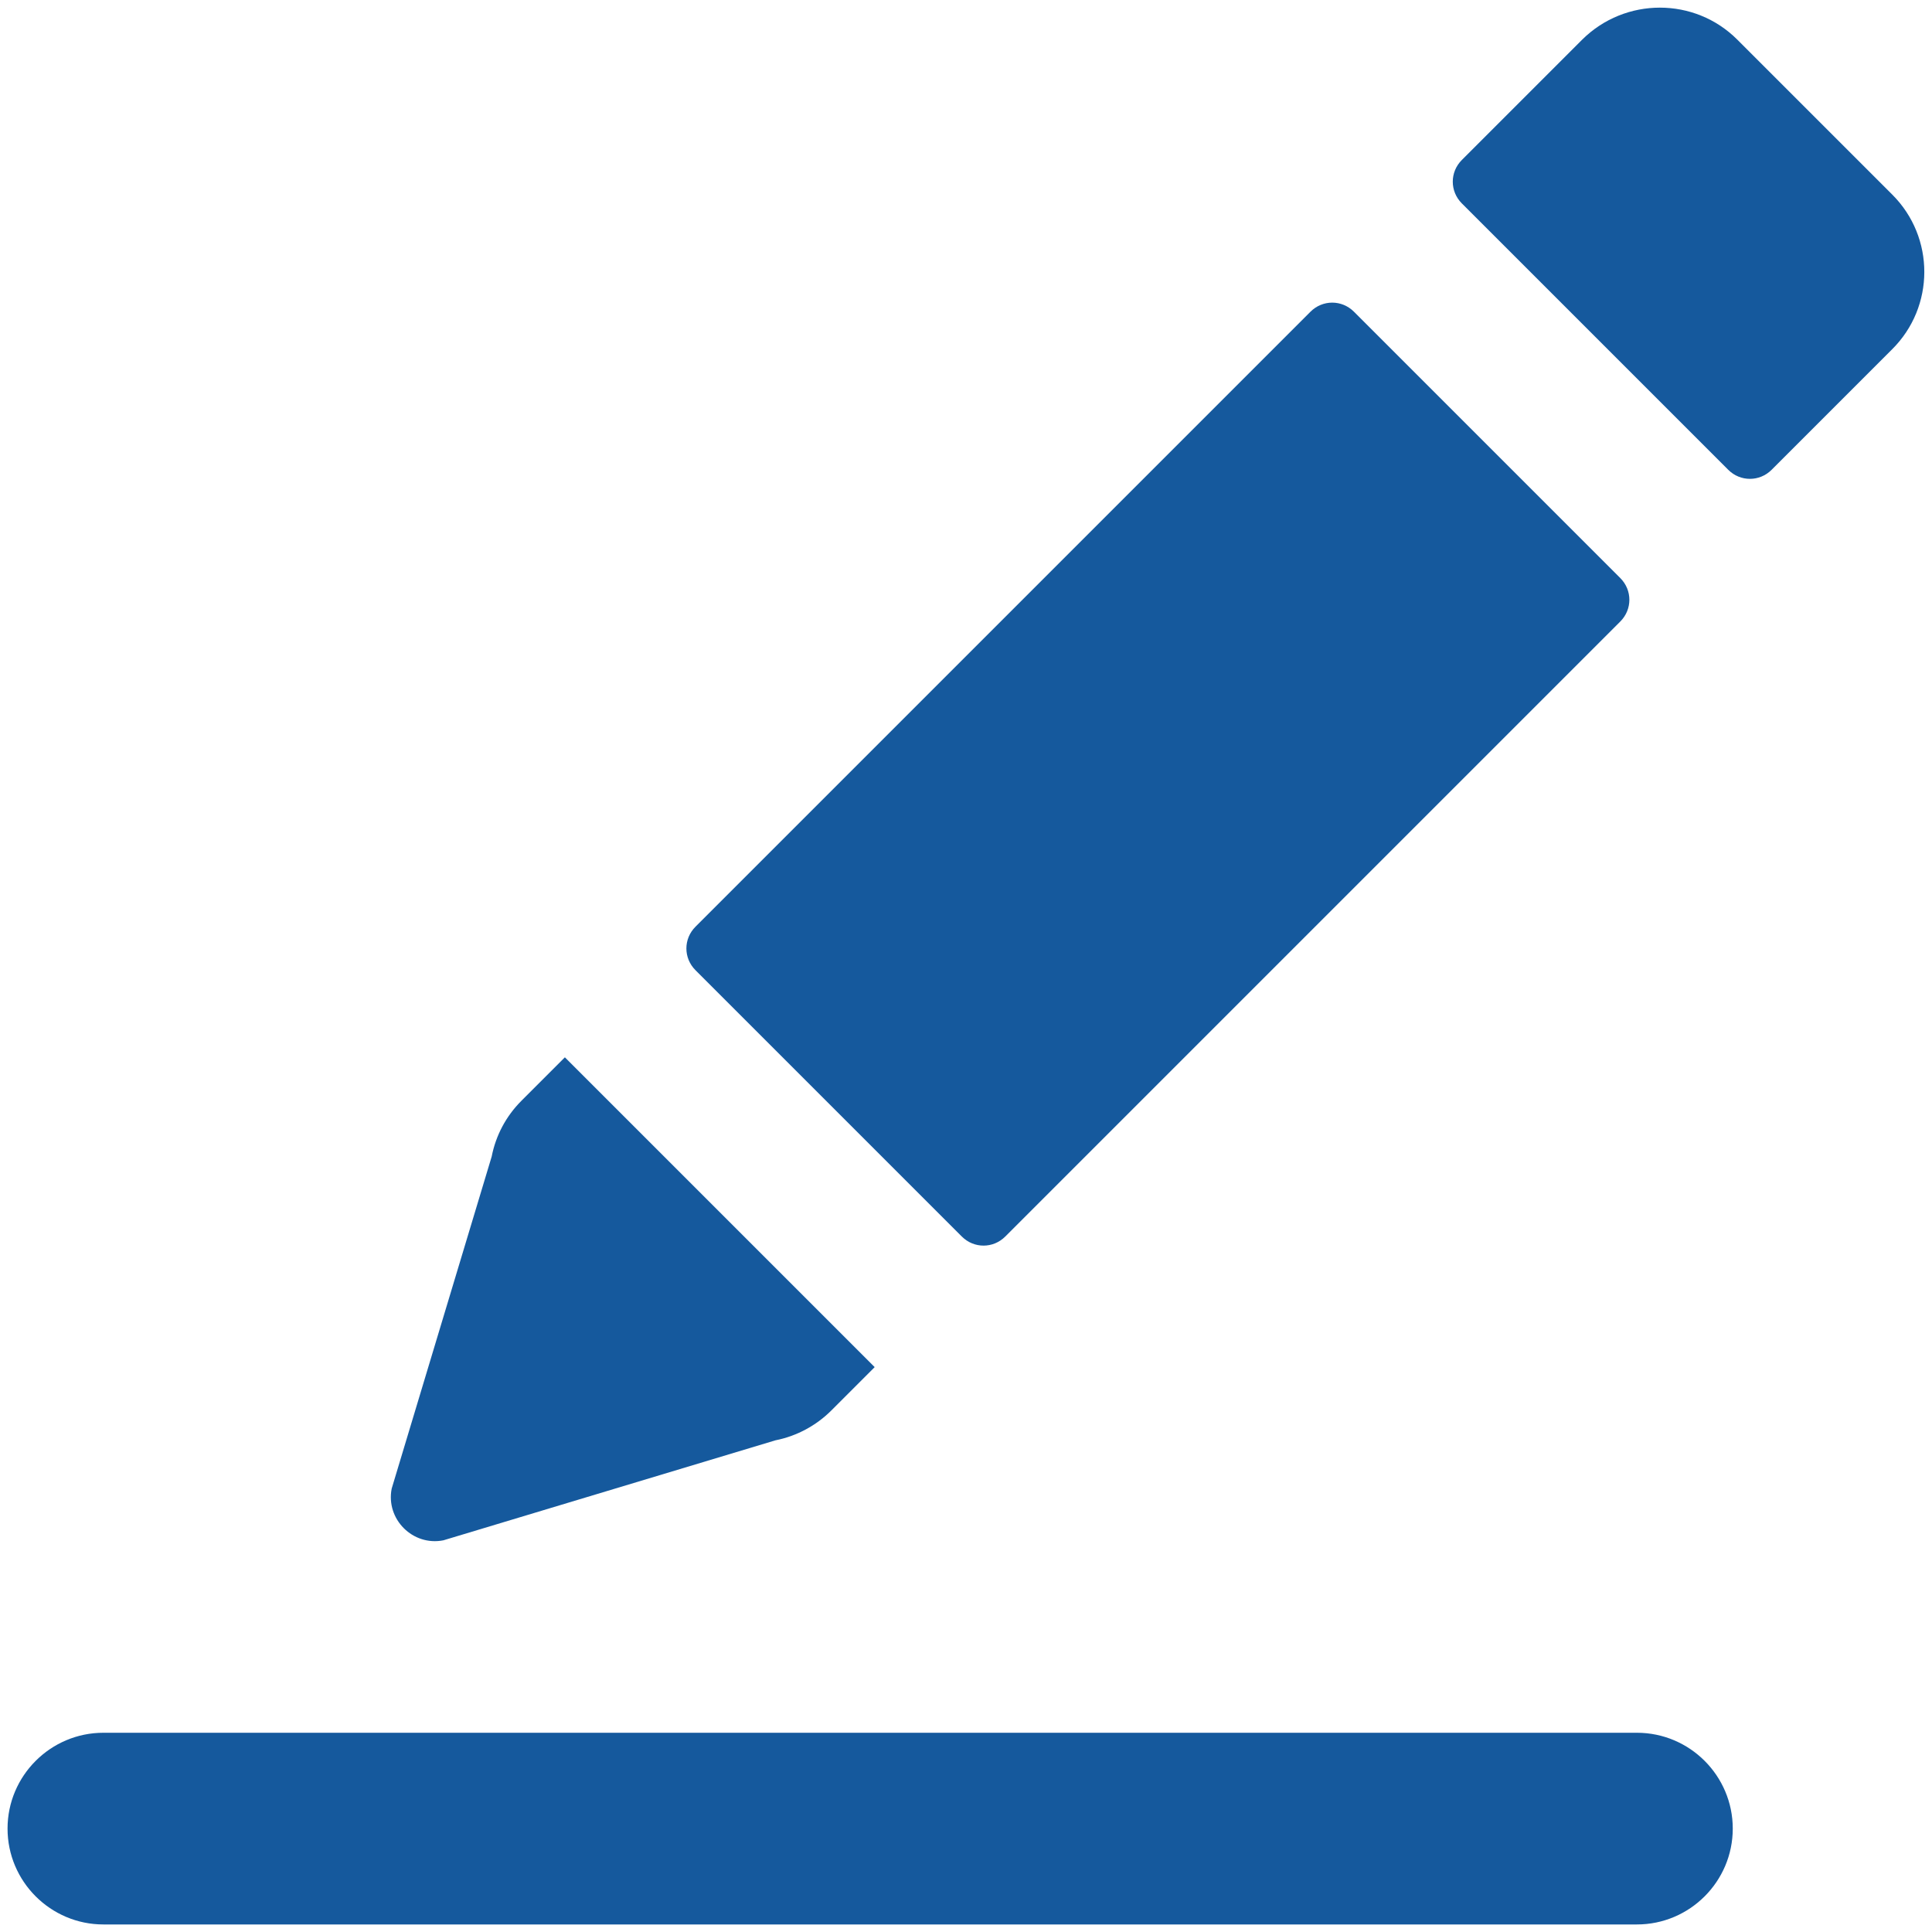 <svg fill="#15599D" xmlns="http://www.w3.org/2000/svg" xmlns:xlink="http://www.w3.org/1999/xlink" version="1.1" x="0px" y="0px" viewBox="0 0 512 512" enable-background="new 0 0 512 512" xml:space="preserve"><g><path d="M254.9,327.7c3.2,3.2,8.3,3.2,11.5,0l163-163c3.2-3.2,3.2-8.3,0-11.5l-70.6-70.6c-3.2-3.2-8.3-3.2-11.5,0l-163,163   c-3.2,3.2-3.2,8.3,0,11.5L254.9,327.7z"></path><path d="M501.5,51.6l-41.1-41.1c-11.3-11.3-29.7-11.3-41.1,0l-31.9,31.9c-3.2,3.2-3.2,8.3,0,11.5l70.6,70.6c3.2,3.2,8.3,3.2,11.5,0   l31.9-31.9C512.8,81.3,512.8,62.9,501.5,51.6z"></path><path d="M117.5,408.2l88-26.5c5.6-1.1,10.8-3.9,14.8-7.9l11.5-11.5l-82.1-82.1l-11.5,11.5c-4.1,4.1-6.8,9.2-7.9,14.8l-26.5,88   C102.2,402.6,109.4,409.8,117.5,408.2z"></path><path d="M433.8,459.2H27.4c-14,0-25.4,11.4-25.4,25.4c0,14,11.4,25.4,25.4,25.4h406.4c14,0,25.4-11.4,25.4-25.4   C459.2,470.6,447.8,459.2,433.8,459.2z"></path></g></svg>